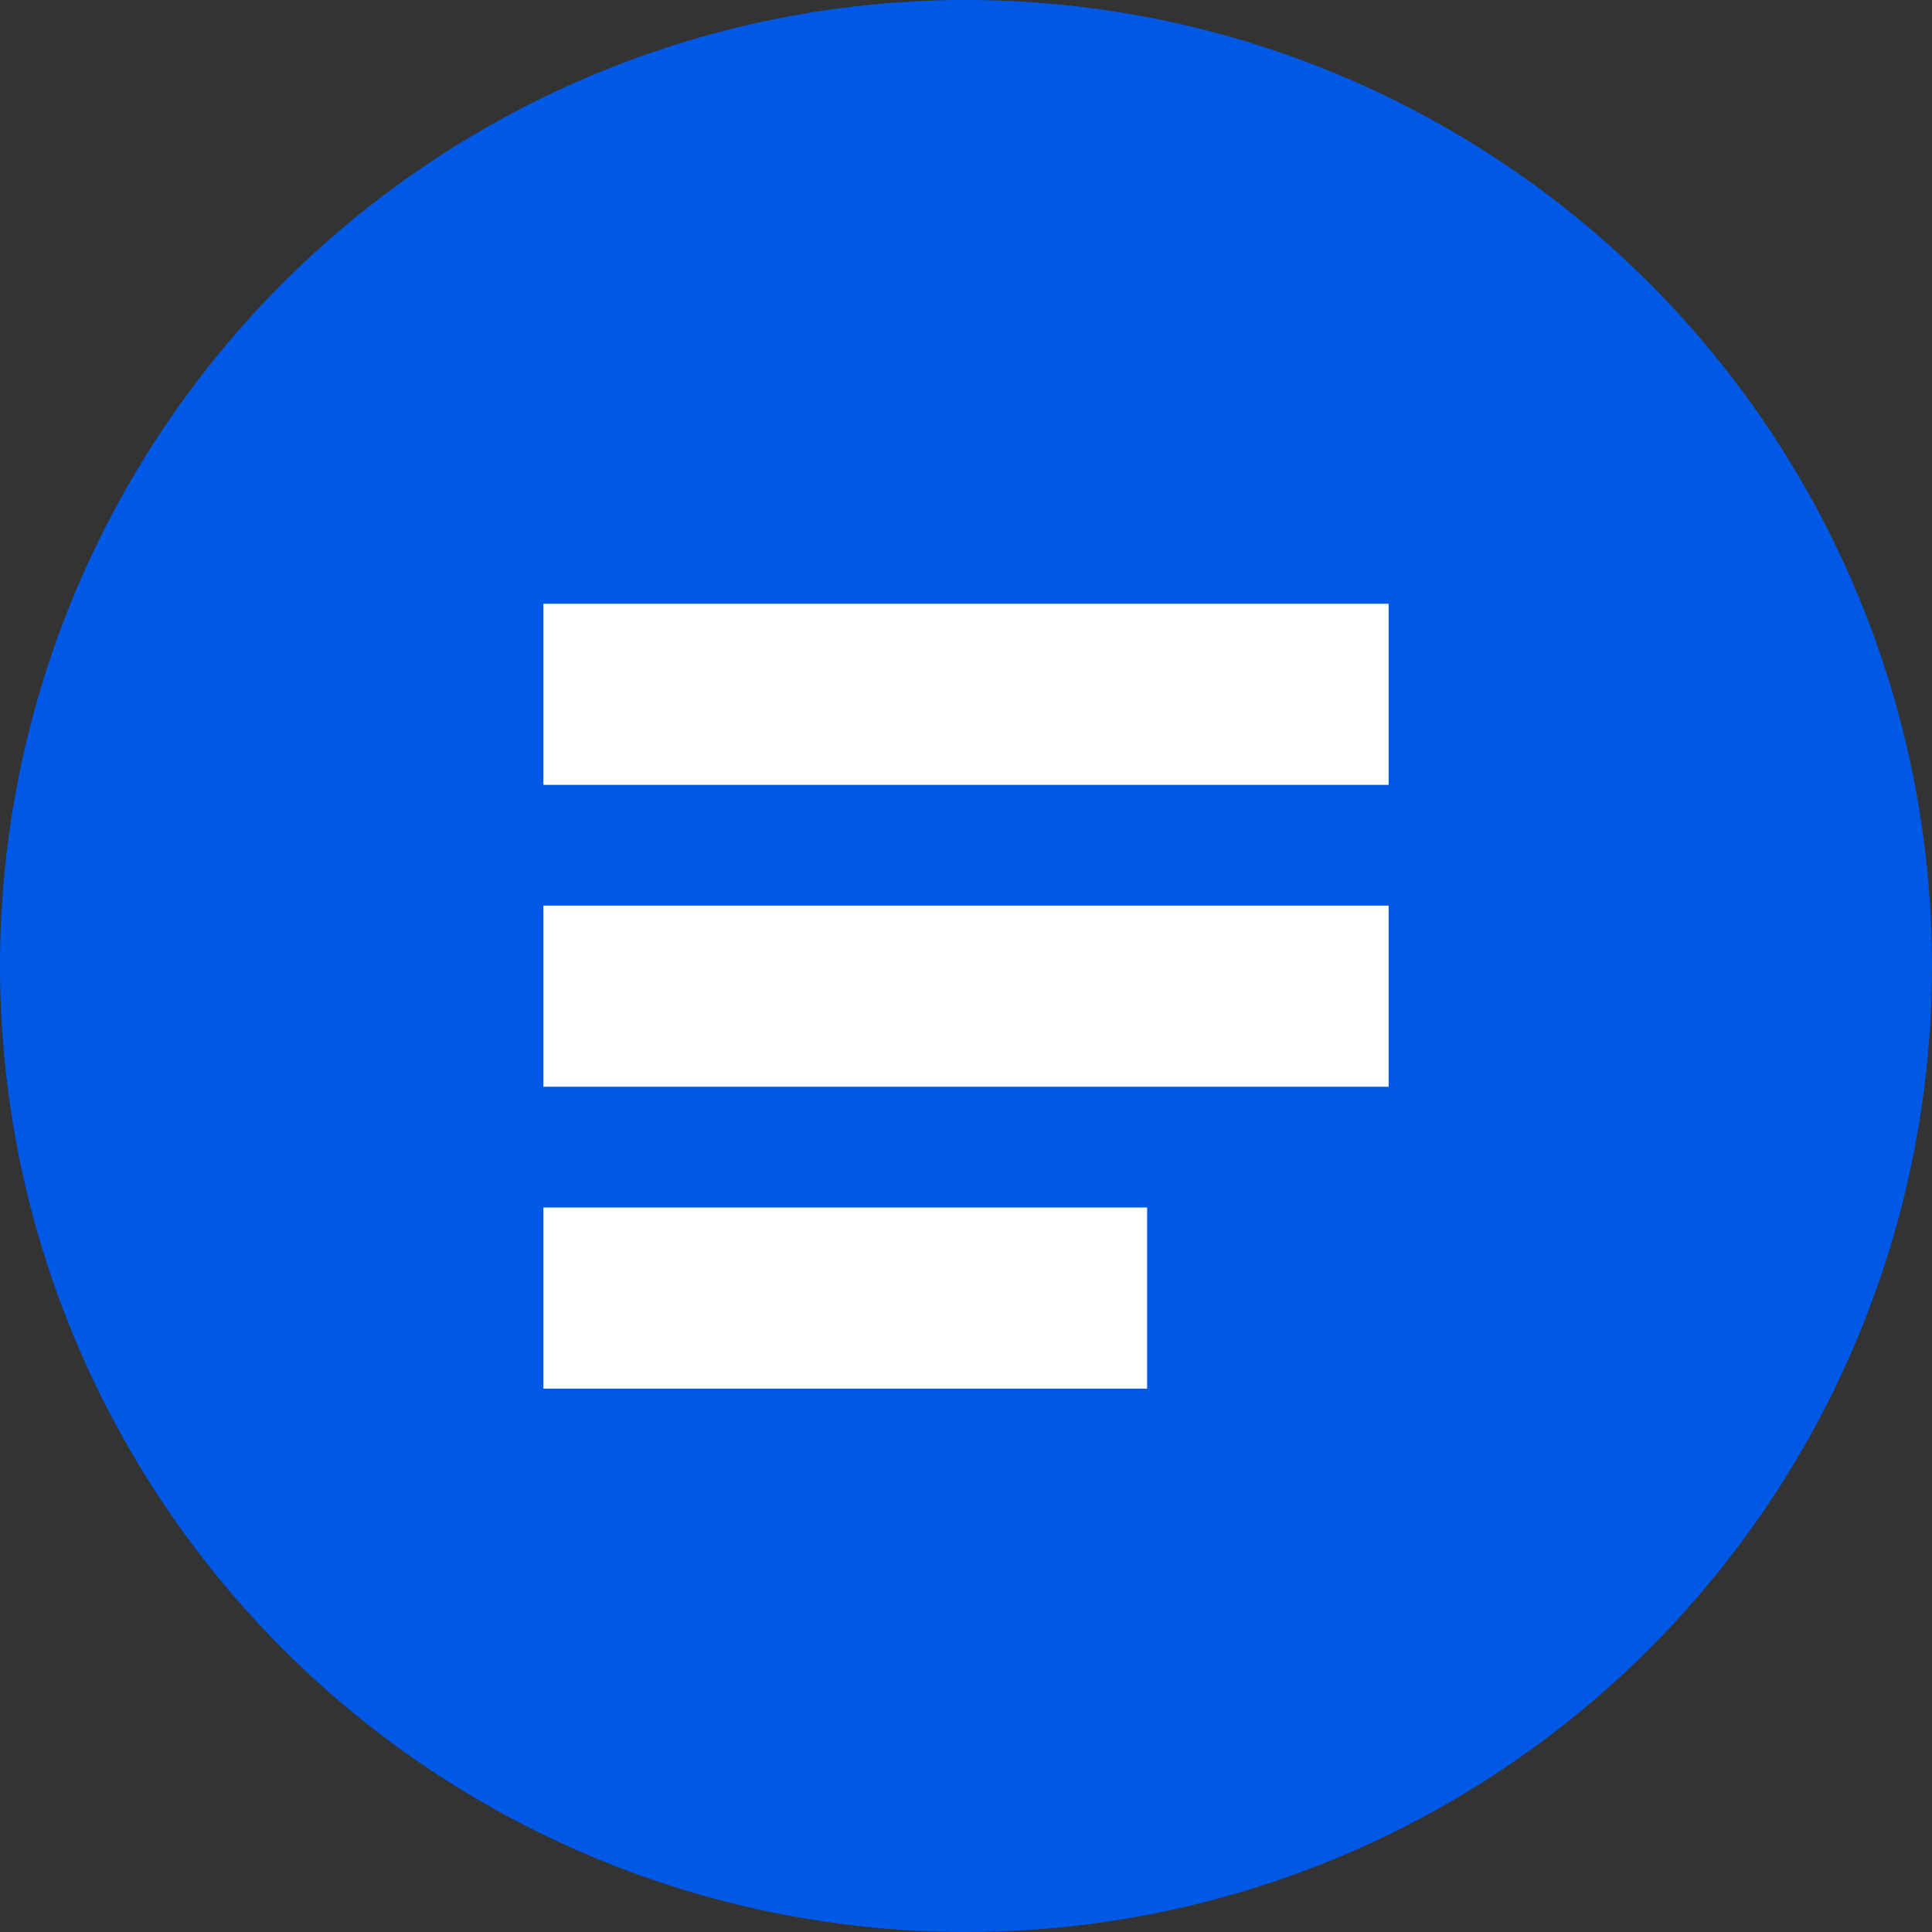 <svg xmlns="http://www.w3.org/2000/svg" viewBox="0 0 32 32" width="32" height="32">
  <rect x="0" y="0" width="32" height="32" fill="#333333" stroke="none"/>
  <circle cx="16" cy="16" r="16" fill="#0059e6" />
  <path d="M9 10h14v3H9z" fill="#ffffff" />
  <path d="M9 15h14v3H9z" fill="#ffffff" />
  <path d="M9 20h10v3H9z" fill="#ffffff" />
</svg> 